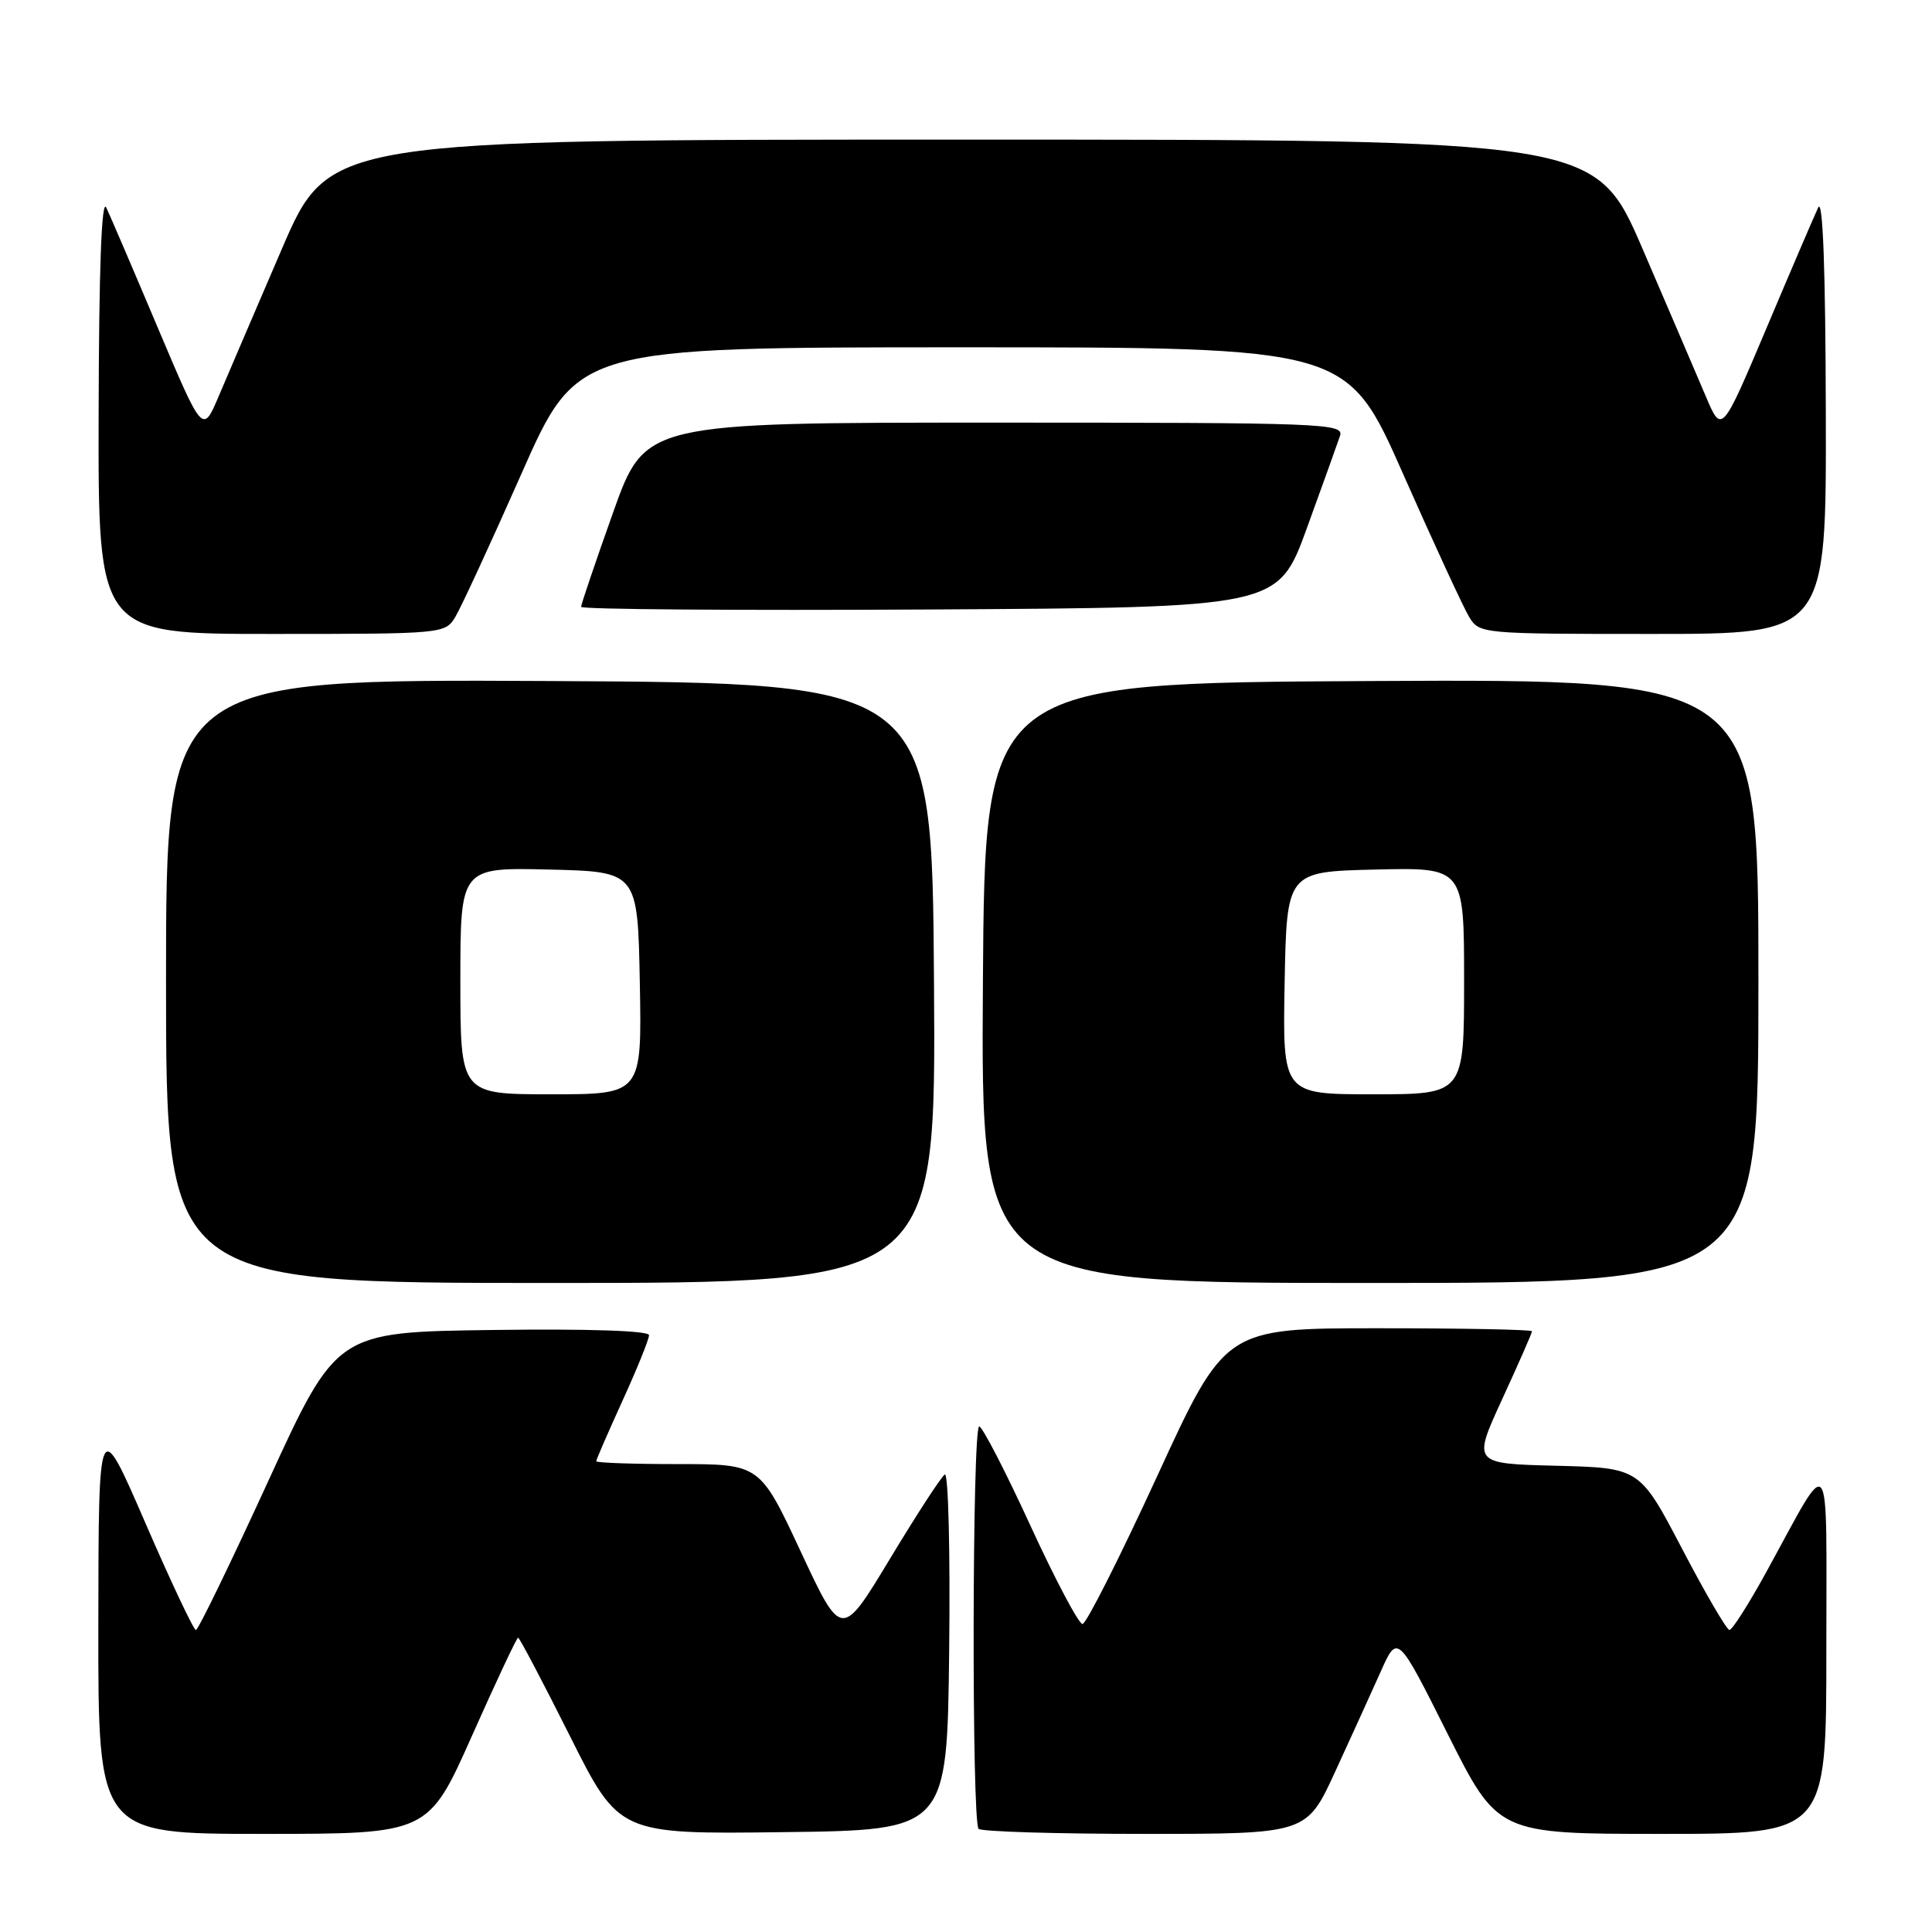 <?xml version="1.0" encoding="UTF-8" standalone="no"?>
<!DOCTYPE svg PUBLIC "-//W3C//DTD SVG 1.1//EN" "http://www.w3.org/Graphics/SVG/1.1/DTD/svg11.dtd" >
<svg xmlns="http://www.w3.org/2000/svg" xmlns:xlink="http://www.w3.org/1999/xlink" version="1.1" viewBox="0 0 256 256">
 <g >
 <path fill="currentColor"
d=" M 62.54 230.00 C 65.72 222.85 68.47 217.00 68.65 217.00 C 68.84 217.00 71.92 222.86 75.51 230.02 C 82.03 243.04 82.03 243.04 103.77 242.77 C 125.50 242.50 125.50 242.50 125.77 218.68 C 125.92 205.58 125.66 195.09 125.19 195.38 C 124.72 195.67 121.46 200.69 117.93 206.54 C 111.51 217.18 111.51 217.18 106.10 205.59 C 100.69 194.00 100.69 194.00 89.85 194.00 C 83.88 194.00 79.00 193.83 79.00 193.62 C 79.00 193.42 80.58 189.79 82.50 185.57 C 84.43 181.35 86.00 177.45 86.00 176.92 C 86.00 176.33 78.12 176.06 65.30 176.23 C 44.60 176.50 44.60 176.50 35.55 196.24 C 30.57 207.09 26.26 215.98 25.96 215.99 C 25.66 215.99 22.64 209.59 19.24 201.75 C 13.06 187.50 13.06 187.50 13.03 215.25 C 13.00 243.00 13.00 243.00 34.88 243.00 C 56.75 243.00 56.75 243.00 62.54 230.00 Z  M 176.92 234.75 C 179.01 230.21 181.72 224.25 182.95 221.50 C 185.18 216.50 185.18 216.50 191.82 229.75 C 198.47 243.00 198.47 243.00 220.23 243.00 C 242.00 243.00 242.00 243.00 242.00 218.75 C 241.99 191.17 242.84 192.28 234.04 208.31 C 231.72 212.54 229.52 215.99 229.16 215.98 C 228.80 215.97 225.97 211.13 222.89 205.23 C 217.27 194.50 217.27 194.50 206.20 194.22 C 195.12 193.94 195.12 193.94 199.06 185.37 C 201.23 180.66 203.00 176.62 203.00 176.40 C 203.00 176.18 193.85 176.00 182.67 176.00 C 162.34 176.00 162.34 176.00 153.34 195.58 C 148.39 206.35 143.93 215.17 143.44 215.19 C 142.94 215.20 139.83 209.32 136.52 202.12 C 133.21 194.91 130.16 189.02 129.75 189.01 C 128.82 189.00 128.74 241.41 129.67 242.33 C 130.03 242.70 139.96 243.00 151.73 243.00 C 173.13 243.00 173.13 243.00 176.92 234.75 Z  M 123.76 130.25 C 123.50 90.50 123.50 90.50 72.75 90.24 C 22.00 89.98 22.00 89.98 22.00 129.99 C 22.00 170.00 22.00 170.00 73.01 170.00 C 124.02 170.00 124.02 170.00 123.76 130.25 Z  M 233.00 129.99 C 233.00 89.98 233.00 89.98 181.75 90.24 C 130.50 90.50 130.50 90.50 130.24 130.25 C 129.98 170.00 129.98 170.00 181.49 170.00 C 233.00 170.00 233.00 170.00 233.00 129.99 Z  M 60.33 81.75 C 61.08 80.51 65.03 71.97 69.10 62.76 C 76.50 46.02 76.50 46.02 127.50 46.02 C 178.50 46.02 178.50 46.02 185.90 62.76 C 189.97 71.97 193.92 80.51 194.67 81.75 C 196.03 83.98 196.27 84.00 219.02 84.00 C 242.00 84.00 242.00 84.00 241.93 54.75 C 241.89 35.63 241.54 26.19 240.92 27.50 C 240.40 28.60 237.31 35.80 234.06 43.50 C 228.14 57.50 228.14 57.50 226.02 52.50 C 224.86 49.75 221.09 40.98 217.66 33.00 C 211.41 18.50 211.41 18.50 127.50 18.50 C 43.59 18.50 43.59 18.50 37.34 33.00 C 33.91 40.98 30.14 49.75 28.98 52.50 C 26.86 57.50 26.86 57.50 20.94 43.50 C 17.69 35.80 14.60 28.60 14.08 27.50 C 13.46 26.19 13.11 35.63 13.07 54.75 C 13.00 84.00 13.00 84.00 35.98 84.00 C 58.73 84.00 58.97 83.98 60.33 81.75 Z  M 173.16 70.00 C 175.26 64.22 177.24 58.71 177.56 57.75 C 178.10 56.10 175.48 56.00 131.81 56.00 C 85.48 56.00 85.48 56.00 81.24 67.90 C 78.91 74.45 77.00 80.08 77.00 80.41 C 77.00 80.75 97.78 80.90 123.17 80.76 C 169.34 80.50 169.34 80.50 173.16 70.00 Z  M 61.00 129.97 C 61.00 114.94 61.00 114.94 72.75 115.22 C 84.50 115.50 84.50 115.50 84.78 130.25 C 85.05 145.00 85.05 145.00 73.03 145.00 C 61.00 145.00 61.00 145.00 61.00 129.97 Z  M 170.22 130.25 C 170.50 115.50 170.50 115.50 182.25 115.22 C 194.00 114.94 194.00 114.94 194.00 129.97 C 194.00 145.00 194.00 145.00 181.97 145.00 C 169.95 145.00 169.95 145.00 170.22 130.25 Z "/>
</g>
</svg>